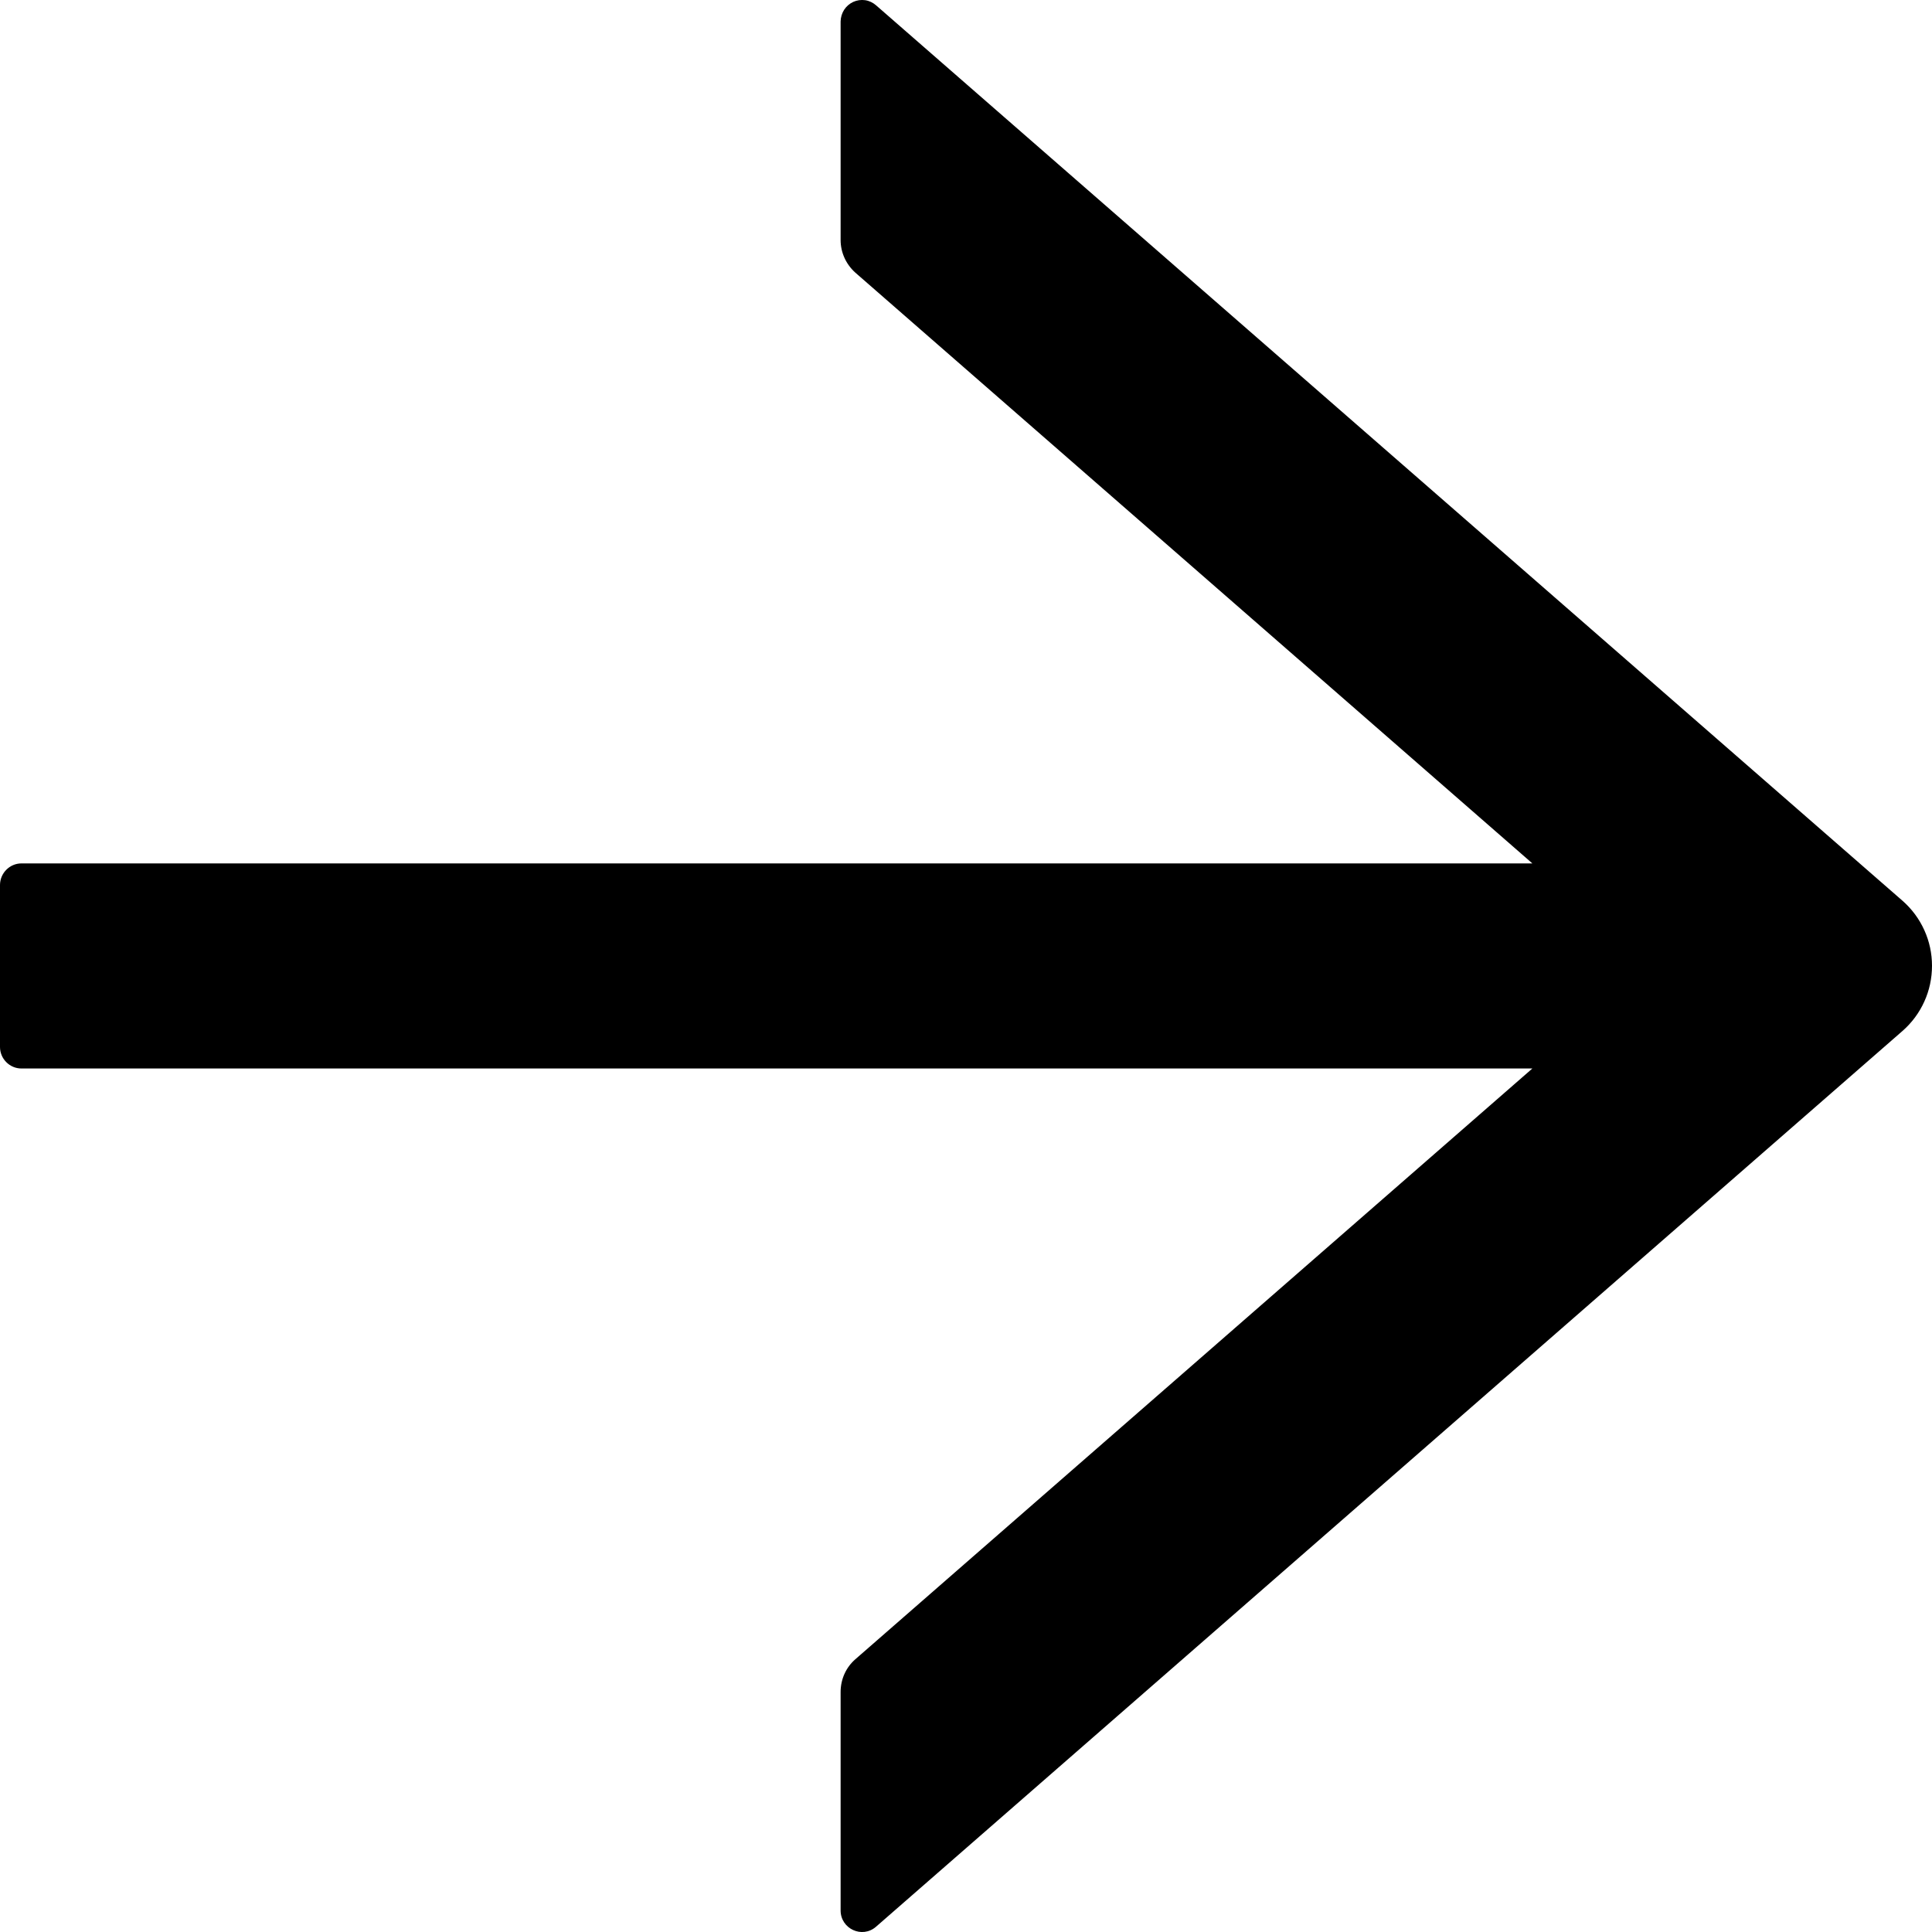 <svg width="20" height="20" viewBox="0 0 20 20" fill="none" xmlns="http://www.w3.org/2000/svg">
<path d="M9.069 19.945L19.694 10.673C19.79 10.589 19.867 10.486 19.92 10.369C19.973 10.253 20 10.126 20 9.998C20 9.87 19.973 9.744 19.92 9.628C19.867 9.511 19.79 9.408 19.694 9.324L9.069 0.055C9.037 0.027 8.998 0.008 8.956 0.002C8.914 -0.004 8.871 0.002 8.832 0.02C8.794 0.038 8.761 0.066 8.738 0.102C8.715 0.138 8.703 0.18 8.702 0.222V2.485C8.702 2.614 8.758 2.736 8.855 2.823L15.863 8.938H0.222C0.1 8.938 7.81921e-08 9.039 7.28498e-08 9.162L0 10.838C-5.34231e-09 10.961 0.1 11.061 0.222 11.061L15.863 11.061L8.855 17.176C8.758 17.26 8.702 17.383 8.702 17.515V19.777C8.702 19.967 8.925 20.071 9.069 19.945Z" fill="black"/>
</svg>

